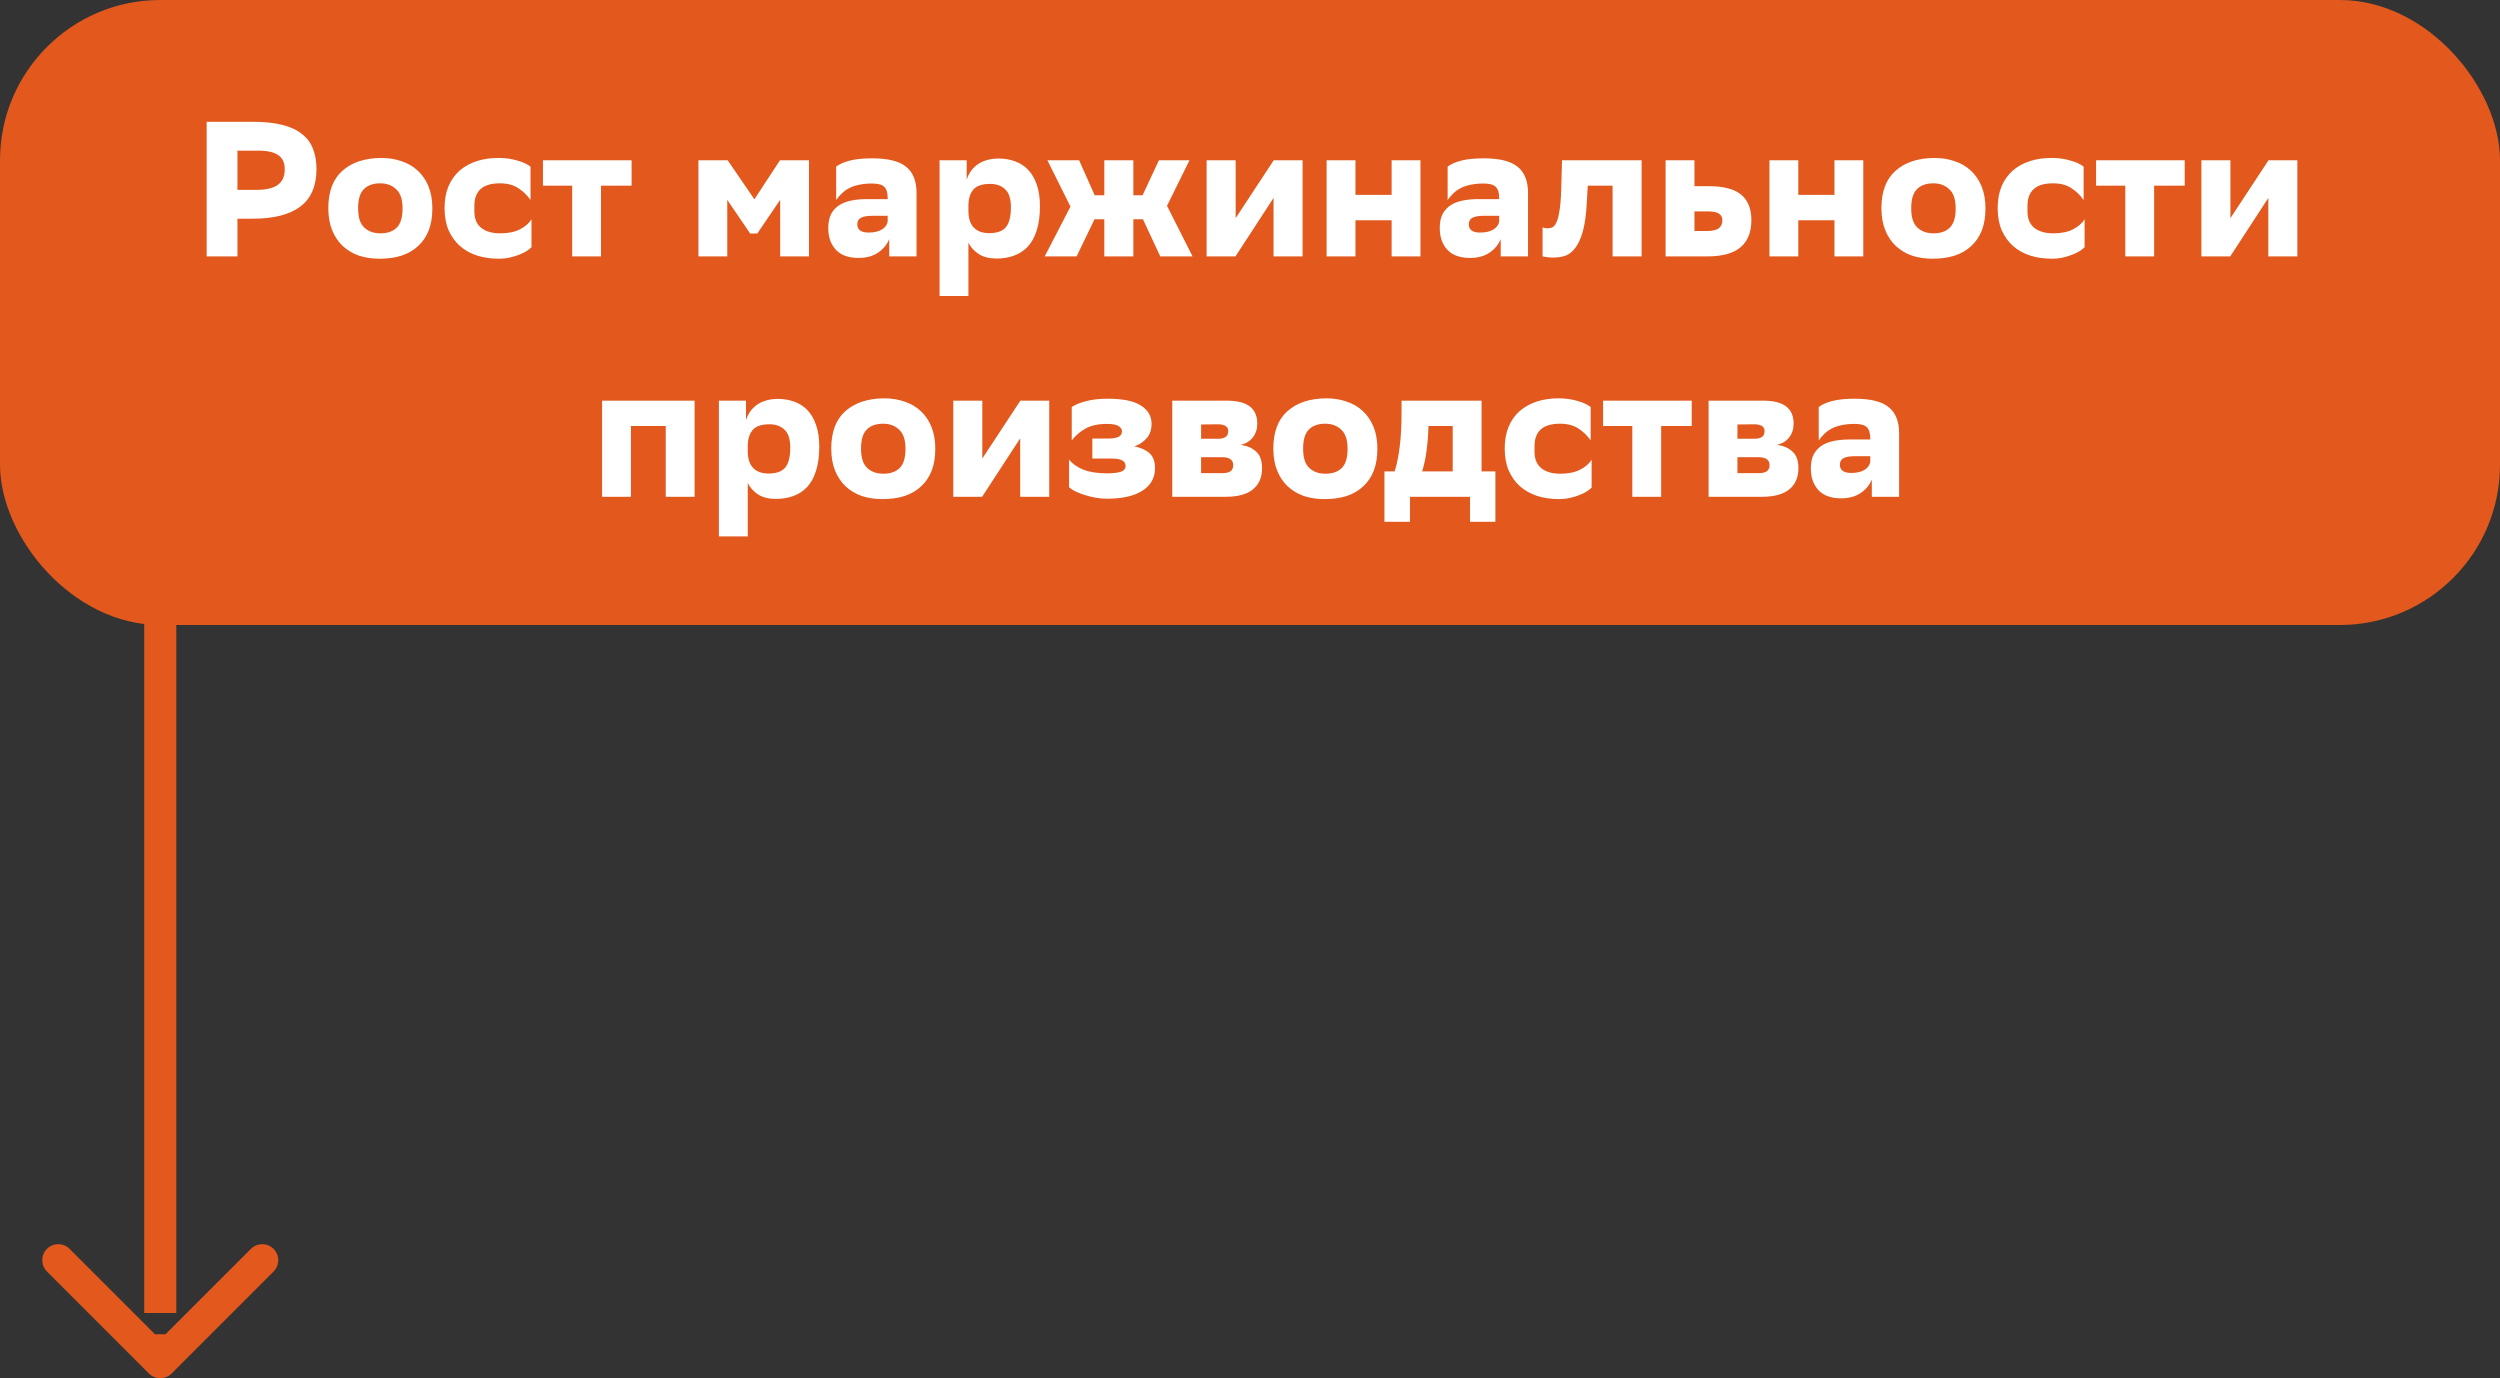 <svg width="156" height="86" viewBox="0 0 156 86" fill="none" xmlns="http://www.w3.org/2000/svg">
<rect x="0" y="0" width="156" height="86" fill="#333333" stroke="none"/>
<path d="M9.293 85.707C9.683 86.098 10.317 86.098 10.707 85.707L17.071 79.343C17.462 78.953 17.462 78.32 17.071 77.929C16.68 77.538 16.047 77.538 15.657 77.929L10 83.586L4.343 77.929C3.953 77.538 3.319 77.538 2.929 77.929C2.538 78.32 2.538 78.953 2.929 79.343L9.293 85.707ZM9 83.26L9 85L11 85L11 83.26L9 83.26ZM9 35L9 81.933L11 81.933L11 35L9 35Z" fill="#E2581D"/>
<rect width="156" height="39" rx="10" fill="#E2581D"/>
<path d="M14.816 13.648V16H12.896V7.6H15.752C16.488 7.6 17.108 7.664 17.612 7.792C18.124 7.92 18.536 8.112 18.848 8.368C19.168 8.616 19.396 8.924 19.532 9.292C19.676 9.66 19.748 10.08 19.748 10.552C19.748 11.6 19.412 12.38 18.74 12.892C18.068 13.396 17.072 13.648 15.752 13.648H14.816ZM14.816 9.4V11.848H15.992C16.6 11.848 17.048 11.744 17.336 11.536C17.624 11.328 17.768 11.004 17.768 10.564C17.768 10.164 17.636 9.872 17.372 9.688C17.116 9.496 16.688 9.4 16.088 9.4H14.816ZM23.787 9.856C24.251 9.856 24.675 9.924 25.059 10.06C25.451 10.188 25.787 10.384 26.067 10.648C26.355 10.912 26.579 11.24 26.739 11.632C26.899 12.024 26.979 12.484 26.979 13.012C26.979 13.532 26.903 13.988 26.751 14.38C26.599 14.764 26.379 15.088 26.091 15.352C25.811 15.616 25.467 15.816 25.059 15.952C24.651 16.08 24.191 16.144 23.679 16.144C23.215 16.144 22.787 16.08 22.395 15.952C22.011 15.816 21.675 15.616 21.387 15.352C21.107 15.088 20.887 14.76 20.727 14.368C20.567 13.976 20.487 13.516 20.487 12.988C20.487 11.956 20.779 11.18 21.363 10.66C21.955 10.132 22.763 9.864 23.787 9.856ZM22.347 13.012C22.347 13.564 22.475 13.96 22.731 14.2C22.987 14.44 23.323 14.56 23.739 14.56C24.179 14.56 24.519 14.44 24.759 14.2C24.999 13.96 25.119 13.568 25.119 13.024V12.988C25.119 12.444 24.987 12.052 24.723 11.812C24.467 11.564 24.135 11.44 23.727 11.44C23.287 11.44 22.947 11.56 22.707 11.8C22.467 12.04 22.347 12.432 22.347 12.976V13.012ZM33.165 15.424C33.101 15.496 33.001 15.576 32.865 15.664C32.737 15.744 32.581 15.82 32.397 15.892C32.221 15.964 32.025 16.024 31.809 16.072C31.593 16.12 31.369 16.144 31.137 16.144C30.649 16.144 30.197 16.08 29.781 15.952C29.365 15.816 29.005 15.616 28.701 15.352C28.405 15.088 28.169 14.76 27.993 14.368C27.825 13.976 27.741 13.516 27.741 12.988C27.741 12.476 27.821 12.024 27.981 11.632C28.149 11.24 28.381 10.912 28.677 10.648C28.981 10.384 29.345 10.184 29.769 10.048C30.193 9.912 30.665 9.848 31.185 9.856C31.593 9.864 31.965 9.92 32.301 10.024C32.637 10.12 32.905 10.244 33.105 10.396V12.484C32.897 12.18 32.641 11.932 32.337 11.74C32.041 11.54 31.657 11.44 31.185 11.44C30.129 11.44 29.601 11.908 29.601 12.844V13.192C29.601 13.648 29.745 13.992 30.033 14.224C30.321 14.448 30.713 14.56 31.209 14.56C31.713 14.56 32.125 14.476 32.445 14.308C32.773 14.14 33.013 13.932 33.165 13.684V15.424ZM35.704 11.584H33.88V10H39.412V11.584H37.504V16H35.704V11.584ZM48.682 12.472L47.254 14.572H46.81L45.382 12.472V16H43.582V10H45.406L47.074 12.436L48.67 10H50.482V16H48.682V12.472ZM52.176 10.396C52.376 10.244 52.656 10.12 53.016 10.024C53.384 9.928 53.852 9.88 54.42 9.88C55.412 9.88 56.12 10.056 56.544 10.408C56.976 10.752 57.192 11.296 57.192 12.04V16H55.488V14.92C55.344 15.272 55.108 15.556 54.78 15.772C54.452 15.988 54.052 16.096 53.58 16.096C52.956 16.096 52.484 15.928 52.164 15.592C51.844 15.248 51.684 14.796 51.684 14.236C51.684 13.876 51.744 13.58 51.864 13.348C51.992 13.116 52.164 12.932 52.38 12.796C52.596 12.66 52.852 12.564 53.148 12.508C53.444 12.452 53.76 12.424 54.096 12.424H55.392V12.376C55.392 12.04 55.324 11.804 55.188 11.668C55.052 11.524 54.796 11.452 54.42 11.452C54.1 11.452 53.82 11.48 53.58 11.536C53.348 11.584 53.144 11.656 52.968 11.752C52.8 11.84 52.652 11.948 52.524 12.076C52.396 12.196 52.28 12.332 52.176 12.484V10.396ZM54.204 14.512C54.548 14.512 54.824 14.448 55.032 14.32C55.24 14.192 55.36 14.024 55.392 13.816V13.468H54.396C54.108 13.468 53.884 13.508 53.724 13.588C53.572 13.668 53.496 13.804 53.496 13.996C53.496 14.34 53.732 14.512 54.204 14.512ZM58.629 10H60.321V11.212C60.369 11.052 60.441 10.896 60.537 10.744C60.641 10.584 60.773 10.44 60.933 10.312C61.093 10.184 61.285 10.084 61.509 10.012C61.741 9.932 62.009 9.892 62.313 9.892C62.673 9.892 63.009 9.948 63.321 10.06C63.641 10.172 63.917 10.348 64.149 10.588C64.381 10.828 64.561 11.136 64.689 11.512C64.825 11.888 64.893 12.34 64.893 12.868C64.893 13.46 64.825 13.964 64.689 14.38C64.561 14.788 64.377 15.124 64.137 15.388C63.897 15.644 63.609 15.832 63.273 15.952C62.945 16.072 62.585 16.132 62.193 16.132C61.737 16.132 61.365 16.04 61.077 15.856C60.789 15.664 60.573 15.428 60.429 15.148V18.472H58.629V10ZM60.429 13.144C60.429 13.616 60.541 13.968 60.765 14.2C60.989 14.432 61.309 14.548 61.725 14.548C62.205 14.548 62.549 14.428 62.757 14.188C62.973 13.94 63.081 13.52 63.081 12.928C63.081 12.4 62.961 12.028 62.721 11.812C62.489 11.588 62.177 11.476 61.785 11.476C61.305 11.476 60.961 11.588 60.753 11.812C60.553 12.036 60.445 12.352 60.429 12.76V13.144ZM68.909 13.684H68.297L67.181 16H65.189L66.797 12.892L65.357 10H67.337L68.309 12.184H68.909V10H70.721V12.184H71.297L72.317 10H74.225L72.821 12.844L74.417 16H72.401L71.321 13.684H70.721V16H68.909V13.684ZM75.293 10H77.105V13.612L79.481 10H81.281V16H79.469V12.352L77.093 16H75.293V10ZM86.837 13.744H84.581V16H82.781V10H84.581V12.16H86.837V10H88.637V16H86.837V13.744ZM90.332 10.396C90.532 10.244 90.812 10.12 91.172 10.024C91.54 9.928 92.008 9.88 92.576 9.88C93.569 9.88 94.276 10.056 94.701 10.408C95.132 10.752 95.349 11.296 95.349 12.04V16H93.644V14.92C93.501 15.272 93.264 15.556 92.936 15.772C92.609 15.988 92.209 16.096 91.737 16.096C91.112 16.096 90.641 15.928 90.32 15.592C90.001 15.248 89.841 14.796 89.841 14.236C89.841 13.876 89.9 13.58 90.02 13.348C90.148 13.116 90.32 12.932 90.537 12.796C90.752 12.66 91.008 12.564 91.305 12.508C91.6 12.452 91.916 12.424 92.252 12.424H93.549V12.376C93.549 12.04 93.481 11.804 93.344 11.668C93.209 11.524 92.953 11.452 92.576 11.452C92.257 11.452 91.977 11.48 91.737 11.536C91.504 11.584 91.3 11.656 91.124 11.752C90.957 11.84 90.808 11.948 90.68 12.076C90.552 12.196 90.436 12.332 90.332 12.484V10.396ZM92.361 14.512C92.704 14.512 92.981 14.448 93.189 14.32C93.397 14.192 93.516 14.024 93.549 13.816V13.468H92.552C92.264 13.468 92.04 13.508 91.88 13.588C91.728 13.668 91.653 13.804 91.653 13.996C91.653 14.34 91.888 14.512 92.361 14.512ZM100.625 11.584H99.077L99.017 12.64C98.977 13.392 98.893 13.996 98.765 14.452C98.637 14.9 98.477 15.244 98.285 15.484C98.101 15.724 97.893 15.884 97.661 15.964C97.429 16.036 97.189 16.072 96.941 16.072C96.805 16.072 96.673 16.064 96.545 16.048C96.417 16.032 96.321 16.016 96.257 16V14.188C96.313 14.212 96.365 14.228 96.413 14.236C96.469 14.244 96.521 14.248 96.569 14.248C96.673 14.248 96.773 14.228 96.869 14.188C96.965 14.14 97.049 14.036 97.121 13.876C97.201 13.708 97.265 13.46 97.313 13.132C97.369 12.804 97.405 12.356 97.421 11.788L97.469 10H102.437V16H100.625V11.584ZM103.934 10H105.734V11.62H106.694C107.102 11.62 107.462 11.66 107.774 11.74C108.094 11.812 108.366 11.932 108.59 12.1C108.814 12.268 108.986 12.488 109.106 12.76C109.226 13.024 109.286 13.352 109.286 13.744C109.286 14.488 109.058 15.052 108.602 15.436C108.154 15.812 107.466 16 106.538 16H103.934V10ZM106.478 14.416C106.846 14.416 107.102 14.36 107.246 14.248C107.398 14.136 107.474 13.972 107.474 13.756C107.474 13.564 107.406 13.424 107.27 13.336C107.134 13.24 106.906 13.192 106.586 13.192H105.734V14.416H106.478ZM114.47 13.744H112.214V16H110.414V10H112.214V12.16H114.47V10H116.27V16H114.47V13.744ZM120.701 9.856C121.165 9.856 121.589 9.924 121.973 10.06C122.365 10.188 122.701 10.384 122.981 10.648C123.269 10.912 123.493 11.24 123.653 11.632C123.813 12.024 123.893 12.484 123.893 13.012C123.893 13.532 123.817 13.988 123.665 14.38C123.513 14.764 123.293 15.088 123.005 15.352C122.725 15.616 122.381 15.816 121.973 15.952C121.565 16.08 121.105 16.144 120.593 16.144C120.129 16.144 119.701 16.08 119.309 15.952C118.925 15.816 118.589 15.616 118.301 15.352C118.021 15.088 117.801 14.76 117.641 14.368C117.481 13.976 117.401 13.516 117.401 12.988C117.401 11.956 117.693 11.18 118.277 10.66C118.869 10.132 119.677 9.864 120.701 9.856ZM119.261 13.012C119.261 13.564 119.389 13.96 119.645 14.2C119.901 14.44 120.237 14.56 120.653 14.56C121.093 14.56 121.433 14.44 121.673 14.2C121.913 13.96 122.033 13.568 122.033 13.024V12.988C122.033 12.444 121.901 12.052 121.637 11.812C121.381 11.564 121.049 11.44 120.641 11.44C120.201 11.44 119.861 11.56 119.621 11.8C119.381 12.04 119.261 12.432 119.261 12.976V13.012ZM130.079 15.424C130.015 15.496 129.915 15.576 129.779 15.664C129.651 15.744 129.495 15.82 129.311 15.892C129.135 15.964 128.939 16.024 128.723 16.072C128.507 16.12 128.283 16.144 128.051 16.144C127.563 16.144 127.111 16.08 126.695 15.952C126.279 15.816 125.919 15.616 125.615 15.352C125.319 15.088 125.083 14.76 124.907 14.368C124.739 13.976 124.655 13.516 124.655 12.988C124.655 12.476 124.735 12.024 124.895 11.632C125.063 11.24 125.295 10.912 125.591 10.648C125.895 10.384 126.259 10.184 126.683 10.048C127.107 9.912 127.579 9.848 128.099 9.856C128.507 9.864 128.879 9.92 129.215 10.024C129.551 10.12 129.819 10.244 130.019 10.396V12.484C129.811 12.18 129.555 11.932 129.251 11.74C128.955 11.54 128.571 11.44 128.099 11.44C127.043 11.44 126.515 11.908 126.515 12.844V13.192C126.515 13.648 126.659 13.992 126.947 14.224C127.235 14.448 127.627 14.56 128.123 14.56C128.627 14.56 129.039 14.476 129.359 14.308C129.687 14.14 129.927 13.932 130.079 13.684V15.424ZM132.618 11.584H130.794V10H136.326V11.584H134.418V16H132.618V11.584ZM137.367 10H139.179V13.612L141.555 10H143.355V16H141.543V12.352L139.167 16H137.367V10ZM41.542 26.584H39.37V31H37.571V25H43.343V31H41.542V26.584ZM44.859 25H46.551V26.212C46.599 26.052 46.672 25.896 46.767 25.744C46.871 25.584 47.004 25.44 47.163 25.312C47.324 25.184 47.516 25.084 47.739 25.012C47.971 24.932 48.239 24.892 48.544 24.892C48.904 24.892 49.239 24.948 49.551 25.06C49.871 25.172 50.148 25.348 50.38 25.588C50.611 25.828 50.791 26.136 50.919 26.512C51.056 26.888 51.123 27.34 51.123 27.868C51.123 28.46 51.056 28.964 50.919 29.38C50.791 29.788 50.608 30.124 50.367 30.388C50.127 30.644 49.84 30.832 49.504 30.952C49.175 31.072 48.816 31.132 48.423 31.132C47.968 31.132 47.596 31.04 47.307 30.856C47.02 30.664 46.803 30.428 46.66 30.148V33.472H44.859V25ZM46.66 28.144C46.66 28.616 46.772 28.968 46.995 29.2C47.219 29.432 47.539 29.548 47.956 29.548C48.435 29.548 48.779 29.428 48.987 29.188C49.203 28.94 49.312 28.52 49.312 27.928C49.312 27.4 49.191 27.028 48.952 26.812C48.719 26.588 48.407 26.476 48.016 26.476C47.535 26.476 47.191 26.588 46.983 26.812C46.783 27.036 46.675 27.352 46.66 27.76V28.144ZM55.17 24.856C55.634 24.856 56.058 24.924 56.442 25.06C56.834 25.188 57.17 25.384 57.45 25.648C57.738 25.912 57.962 26.24 58.122 26.632C58.282 27.024 58.362 27.484 58.362 28.012C58.362 28.532 58.286 28.988 58.134 29.38C57.982 29.764 57.762 30.088 57.474 30.352C57.194 30.616 56.85 30.816 56.442 30.952C56.034 31.08 55.574 31.144 55.062 31.144C54.598 31.144 54.17 31.08 53.778 30.952C53.394 30.816 53.058 30.616 52.77 30.352C52.49 30.088 52.27 29.76 52.11 29.368C51.95 28.976 51.87 28.516 51.87 27.988C51.87 26.956 52.162 26.18 52.746 25.66C53.338 25.132 54.146 24.864 55.17 24.856ZM53.73 28.012C53.73 28.564 53.858 28.96 54.114 29.2C54.37 29.44 54.706 29.56 55.122 29.56C55.562 29.56 55.902 29.44 56.142 29.2C56.382 28.96 56.502 28.568 56.502 28.024V27.988C56.502 27.444 56.37 27.052 56.106 26.812C55.85 26.564 55.518 26.44 55.11 26.44C54.67 26.44 54.33 26.56 54.09 26.8C53.85 27.04 53.73 27.432 53.73 27.976V28.012ZM59.484 25H61.296V28.612L63.672 25H65.472V31H63.66V27.352L61.284 31H59.484V25ZM66.709 28.672C66.893 28.92 67.181 29.128 67.573 29.296C67.973 29.456 68.469 29.536 69.061 29.536C69.445 29.536 69.737 29.504 69.937 29.44C70.137 29.368 70.237 29.248 70.237 29.08C70.237 28.928 70.169 28.812 70.033 28.732C69.905 28.652 69.669 28.612 69.325 28.612H68.161V27.364H69.145C69.425 27.364 69.637 27.332 69.781 27.268C69.933 27.196 70.009 27.076 70.009 26.908C70.009 26.78 69.937 26.672 69.793 26.584C69.657 26.496 69.417 26.452 69.073 26.452C68.529 26.452 68.085 26.548 67.741 26.74C67.397 26.932 67.109 27.18 66.877 27.484V25.396C67.109 25.244 67.417 25.12 67.801 25.024C68.185 24.928 68.609 24.88 69.073 24.88H69.145C70.065 24.88 70.745 25.02 71.185 25.3C71.633 25.58 71.857 25.96 71.857 26.44C71.857 26.824 71.753 27.128 71.545 27.352C71.345 27.576 71.093 27.744 70.789 27.856C71.197 27.936 71.513 28.08 71.737 28.288C71.961 28.496 72.073 28.804 72.073 29.212C72.073 29.812 71.813 30.28 71.293 30.616C70.773 30.952 70.029 31.12 69.061 31.12C68.813 31.12 68.565 31.096 68.317 31.048C68.069 31 67.837 30.94 67.621 30.868C67.413 30.796 67.225 30.72 67.057 30.64C66.897 30.552 66.781 30.472 66.709 30.4V28.672ZM73.149 25H76.509C77.189 25 77.681 25.12 77.985 25.36C78.297 25.6 78.453 25.956 78.453 26.428C78.453 26.772 78.361 27.06 78.177 27.292C78.001 27.524 77.749 27.68 77.421 27.76C77.805 27.808 78.121 27.944 78.369 28.168C78.625 28.384 78.753 28.736 78.753 29.224C78.753 29.784 78.565 30.22 78.189 30.532C77.813 30.844 77.241 31 76.473 31H73.149V25ZM76.245 29.524C76.501 29.524 76.681 29.484 76.785 29.404C76.897 29.324 76.953 29.196 76.953 29.02C76.953 28.86 76.897 28.74 76.785 28.66C76.681 28.572 76.493 28.528 76.221 28.528H74.949V29.524H76.245ZM76.041 27.376C76.225 27.376 76.369 27.34 76.473 27.268C76.585 27.196 76.641 27.072 76.641 26.896C76.641 26.616 76.421 26.476 75.981 26.476L74.949 26.488V27.376H76.041ZM82.756 24.856C83.22 24.856 83.644 24.924 84.028 25.06C84.42 25.188 84.756 25.384 85.036 25.648C85.324 25.912 85.548 26.24 85.708 26.632C85.868 27.024 85.948 27.484 85.948 28.012C85.948 28.532 85.872 28.988 85.72 29.38C85.568 29.764 85.348 30.088 85.06 30.352C84.78 30.616 84.436 30.816 84.028 30.952C83.62 31.08 83.16 31.144 82.648 31.144C82.184 31.144 81.756 31.08 81.364 30.952C80.98 30.816 80.644 30.616 80.356 30.352C80.076 30.088 79.856 29.76 79.696 29.368C79.536 28.976 79.456 28.516 79.456 27.988C79.456 26.956 79.748 26.18 80.332 25.66C80.924 25.132 81.732 24.864 82.756 24.856ZM81.316 28.012C81.316 28.564 81.444 28.96 81.7 29.2C81.956 29.44 82.292 29.56 82.708 29.56C83.148 29.56 83.488 29.44 83.728 29.2C83.968 28.96 84.088 28.568 84.088 28.024V27.988C84.088 27.444 83.956 27.052 83.692 26.812C83.436 26.564 83.104 26.44 82.696 26.44C82.256 26.44 81.916 26.56 81.676 26.8C81.436 27.04 81.316 27.432 81.316 27.976V28.012ZM87.025 29.416C87.161 28.992 87.265 28.488 87.337 27.904C87.417 27.312 87.457 26.572 87.457 25.684V25H92.449V29.416H93.313V32.56H91.729V31H87.985V32.56H86.389V29.416H87.025ZM89.137 26.584C89.121 27.152 89.081 27.664 89.017 28.12C88.961 28.576 88.869 29.008 88.741 29.416H90.649V26.584H89.137ZM99.318 30.424C99.254 30.496 99.154 30.576 99.018 30.664C98.89 30.744 98.734 30.82 98.55 30.892C98.374 30.964 98.178 31.024 97.962 31.072C97.746 31.12 97.522 31.144 97.29 31.144C96.802 31.144 96.35 31.08 95.934 30.952C95.518 30.816 95.158 30.616 94.854 30.352C94.558 30.088 94.322 29.76 94.146 29.368C93.978 28.976 93.894 28.516 93.894 27.988C93.894 27.476 93.974 27.024 94.134 26.632C94.302 26.24 94.534 25.912 94.83 25.648C95.134 25.384 95.498 25.184 95.922 25.048C96.346 24.912 96.818 24.848 97.338 24.856C97.746 24.864 98.118 24.92 98.454 25.024C98.79 25.12 99.058 25.244 99.258 25.396V27.484C99.05 27.18 98.794 26.932 98.49 26.74C98.194 26.54 97.81 26.44 97.338 26.44C96.282 26.44 95.754 26.908 95.754 27.844V28.192C95.754 28.648 95.898 28.992 96.186 29.224C96.474 29.448 96.866 29.56 97.362 29.56C97.866 29.56 98.278 29.476 98.598 29.308C98.926 29.14 99.166 28.932 99.318 28.684V30.424ZM101.856 26.584H100.032V25H105.564V26.584H103.656V31H101.856V26.584ZM106.617 25H109.977C110.657 25 111.149 25.12 111.453 25.36C111.765 25.6 111.921 25.956 111.921 26.428C111.921 26.772 111.829 27.06 111.645 27.292C111.469 27.524 111.217 27.68 110.889 27.76C111.273 27.808 111.589 27.944 111.837 28.168C112.093 28.384 112.221 28.736 112.221 29.224C112.221 29.784 112.033 30.22 111.657 30.532C111.281 30.844 110.709 31 109.941 31H106.617V25ZM109.713 29.524C109.969 29.524 110.149 29.484 110.253 29.404C110.365 29.324 110.421 29.196 110.421 29.02C110.421 28.86 110.365 28.74 110.253 28.66C110.149 28.572 109.961 28.528 109.689 28.528H108.417V29.524H109.713ZM109.509 27.376C109.693 27.376 109.837 27.34 109.941 27.268C110.053 27.196 110.109 27.072 110.109 26.896C110.109 26.616 109.889 26.476 109.449 26.476L108.417 26.488V27.376H109.509ZM113.489 25.396C113.689 25.244 113.969 25.12 114.329 25.024C114.697 24.928 115.165 24.88 115.733 24.88C116.725 24.88 117.433 25.056 117.857 25.408C118.289 25.752 118.505 26.296 118.505 27.04V31H116.801V29.92C116.657 30.272 116.421 30.556 116.093 30.772C115.765 30.988 115.365 31.096 114.893 31.096C114.269 31.096 113.797 30.928 113.477 30.592C113.157 30.248 112.997 29.796 112.997 29.236C112.997 28.876 113.057 28.58 113.177 28.348C113.305 28.116 113.477 27.932 113.693 27.796C113.909 27.66 114.165 27.564 114.461 27.508C114.757 27.452 115.073 27.424 115.409 27.424H116.705V27.376C116.705 27.04 116.637 26.804 116.501 26.668C116.365 26.524 116.109 26.452 115.733 26.452C115.413 26.452 115.133 26.48 114.893 26.536C114.661 26.584 114.457 26.656 114.281 26.752C114.113 26.84 113.965 26.948 113.837 27.076C113.709 27.196 113.593 27.332 113.489 27.484V25.396ZM115.517 29.512C115.861 29.512 116.137 29.448 116.345 29.32C116.553 29.192 116.673 29.024 116.705 28.816V28.468H115.709C115.421 28.468 115.197 28.508 115.037 28.588C114.885 28.668 114.809 28.804 114.809 28.996C114.809 29.34 115.045 29.512 115.517 29.512Z" fill="white"/>
</svg>
